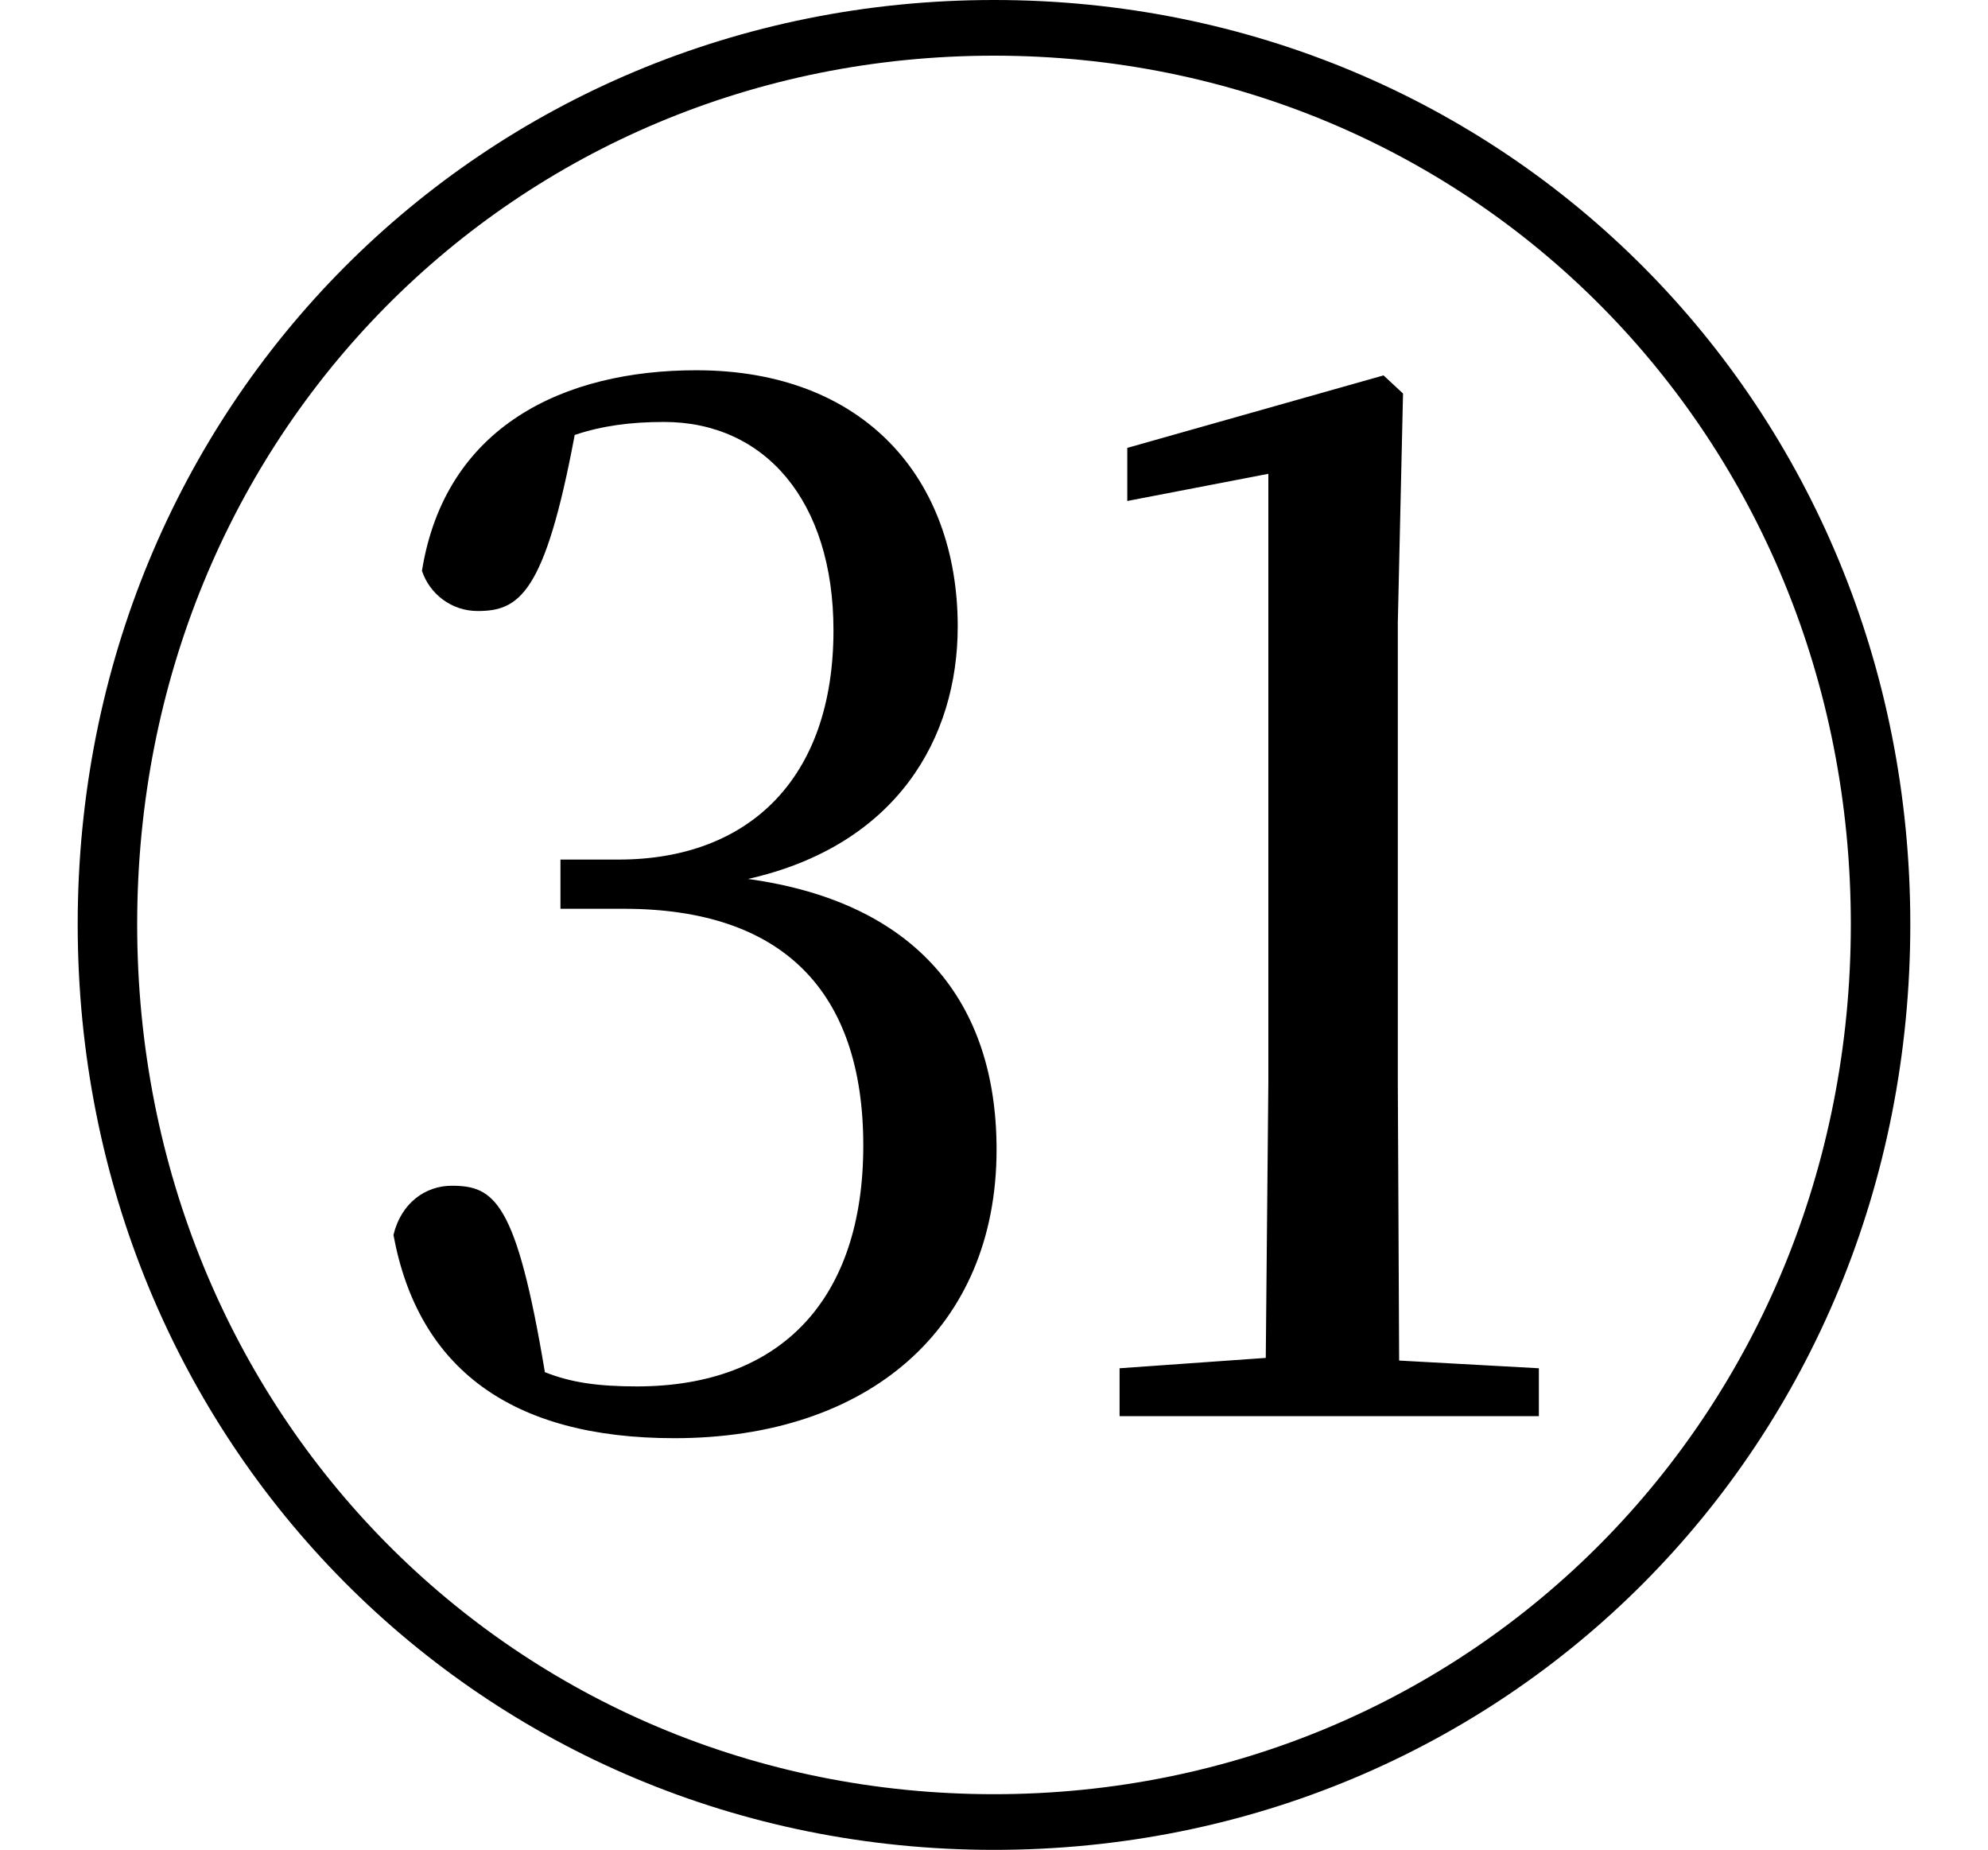 <svg height="22.328" viewBox="0 0 24 22.328" width="24" xmlns="http://www.w3.org/2000/svg">
<path d="M12,-2.047 C18.172,-2.047 23.062,2.828 23.062,9.125 C23.062,15.391 18.172,20.281 12,20.281 C5.828,20.281 0.938,15.391 0.938,9.125 C0.938,2.859 5.828,-2.047 12,-2.047 Z M12,-1.375 C6.219,-1.375 1.656,3.219 1.656,9.125 C1.656,15.031 6.219,19.609 12,19.609 C17.766,19.609 22.344,15.031 22.344,9.125 C22.344,3.219 17.766,-1.375 12,-1.375 Z M8.141,2.922 C10.484,2.922 12.031,4.25 12.031,6.406 C12.031,8.188 11.062,9.391 9.031,9.672 C10.828,10.078 11.562,11.375 11.562,12.719 C11.562,14.5 10.438,15.812 8.406,15.812 C6.812,15.812 5.375,15.141 5.094,13.391 C5.188,13.109 5.453,12.906 5.766,12.906 C6.266,12.906 6.578,13.109 6.938,15.031 C7.266,15.141 7.609,15.188 8.016,15.188 C9.234,15.188 10.062,14.234 10.062,12.672 C10.062,10.875 9.031,9.906 7.469,9.906 L6.766,9.906 L6.766,9.312 L7.531,9.312 C9.438,9.312 10.422,8.328 10.422,6.453 C10.422,4.609 9.438,3.547 7.688,3.547 C7.219,3.547 6.891,3.594 6.578,3.719 C6.234,5.781 5.969,5.969 5.453,5.969 C5.141,5.969 4.844,5.766 4.75,5.375 C5.047,3.766 6.172,2.922 8.141,2.922 Z M15.266,3.188 L18.578,3.188 L18.578,3.766 L16.891,3.859 L16.875,7.219 L16.875,12.766 L16.938,15.531 L16.703,15.75 L13.609,14.875 L13.609,14.234 L15.312,14.562 L15.312,7.219 L15.281,3.891 L13.516,3.766 L13.516,3.188 Z" transform="translate(0, 20.281) scale(1, -1)"/>
</svg>